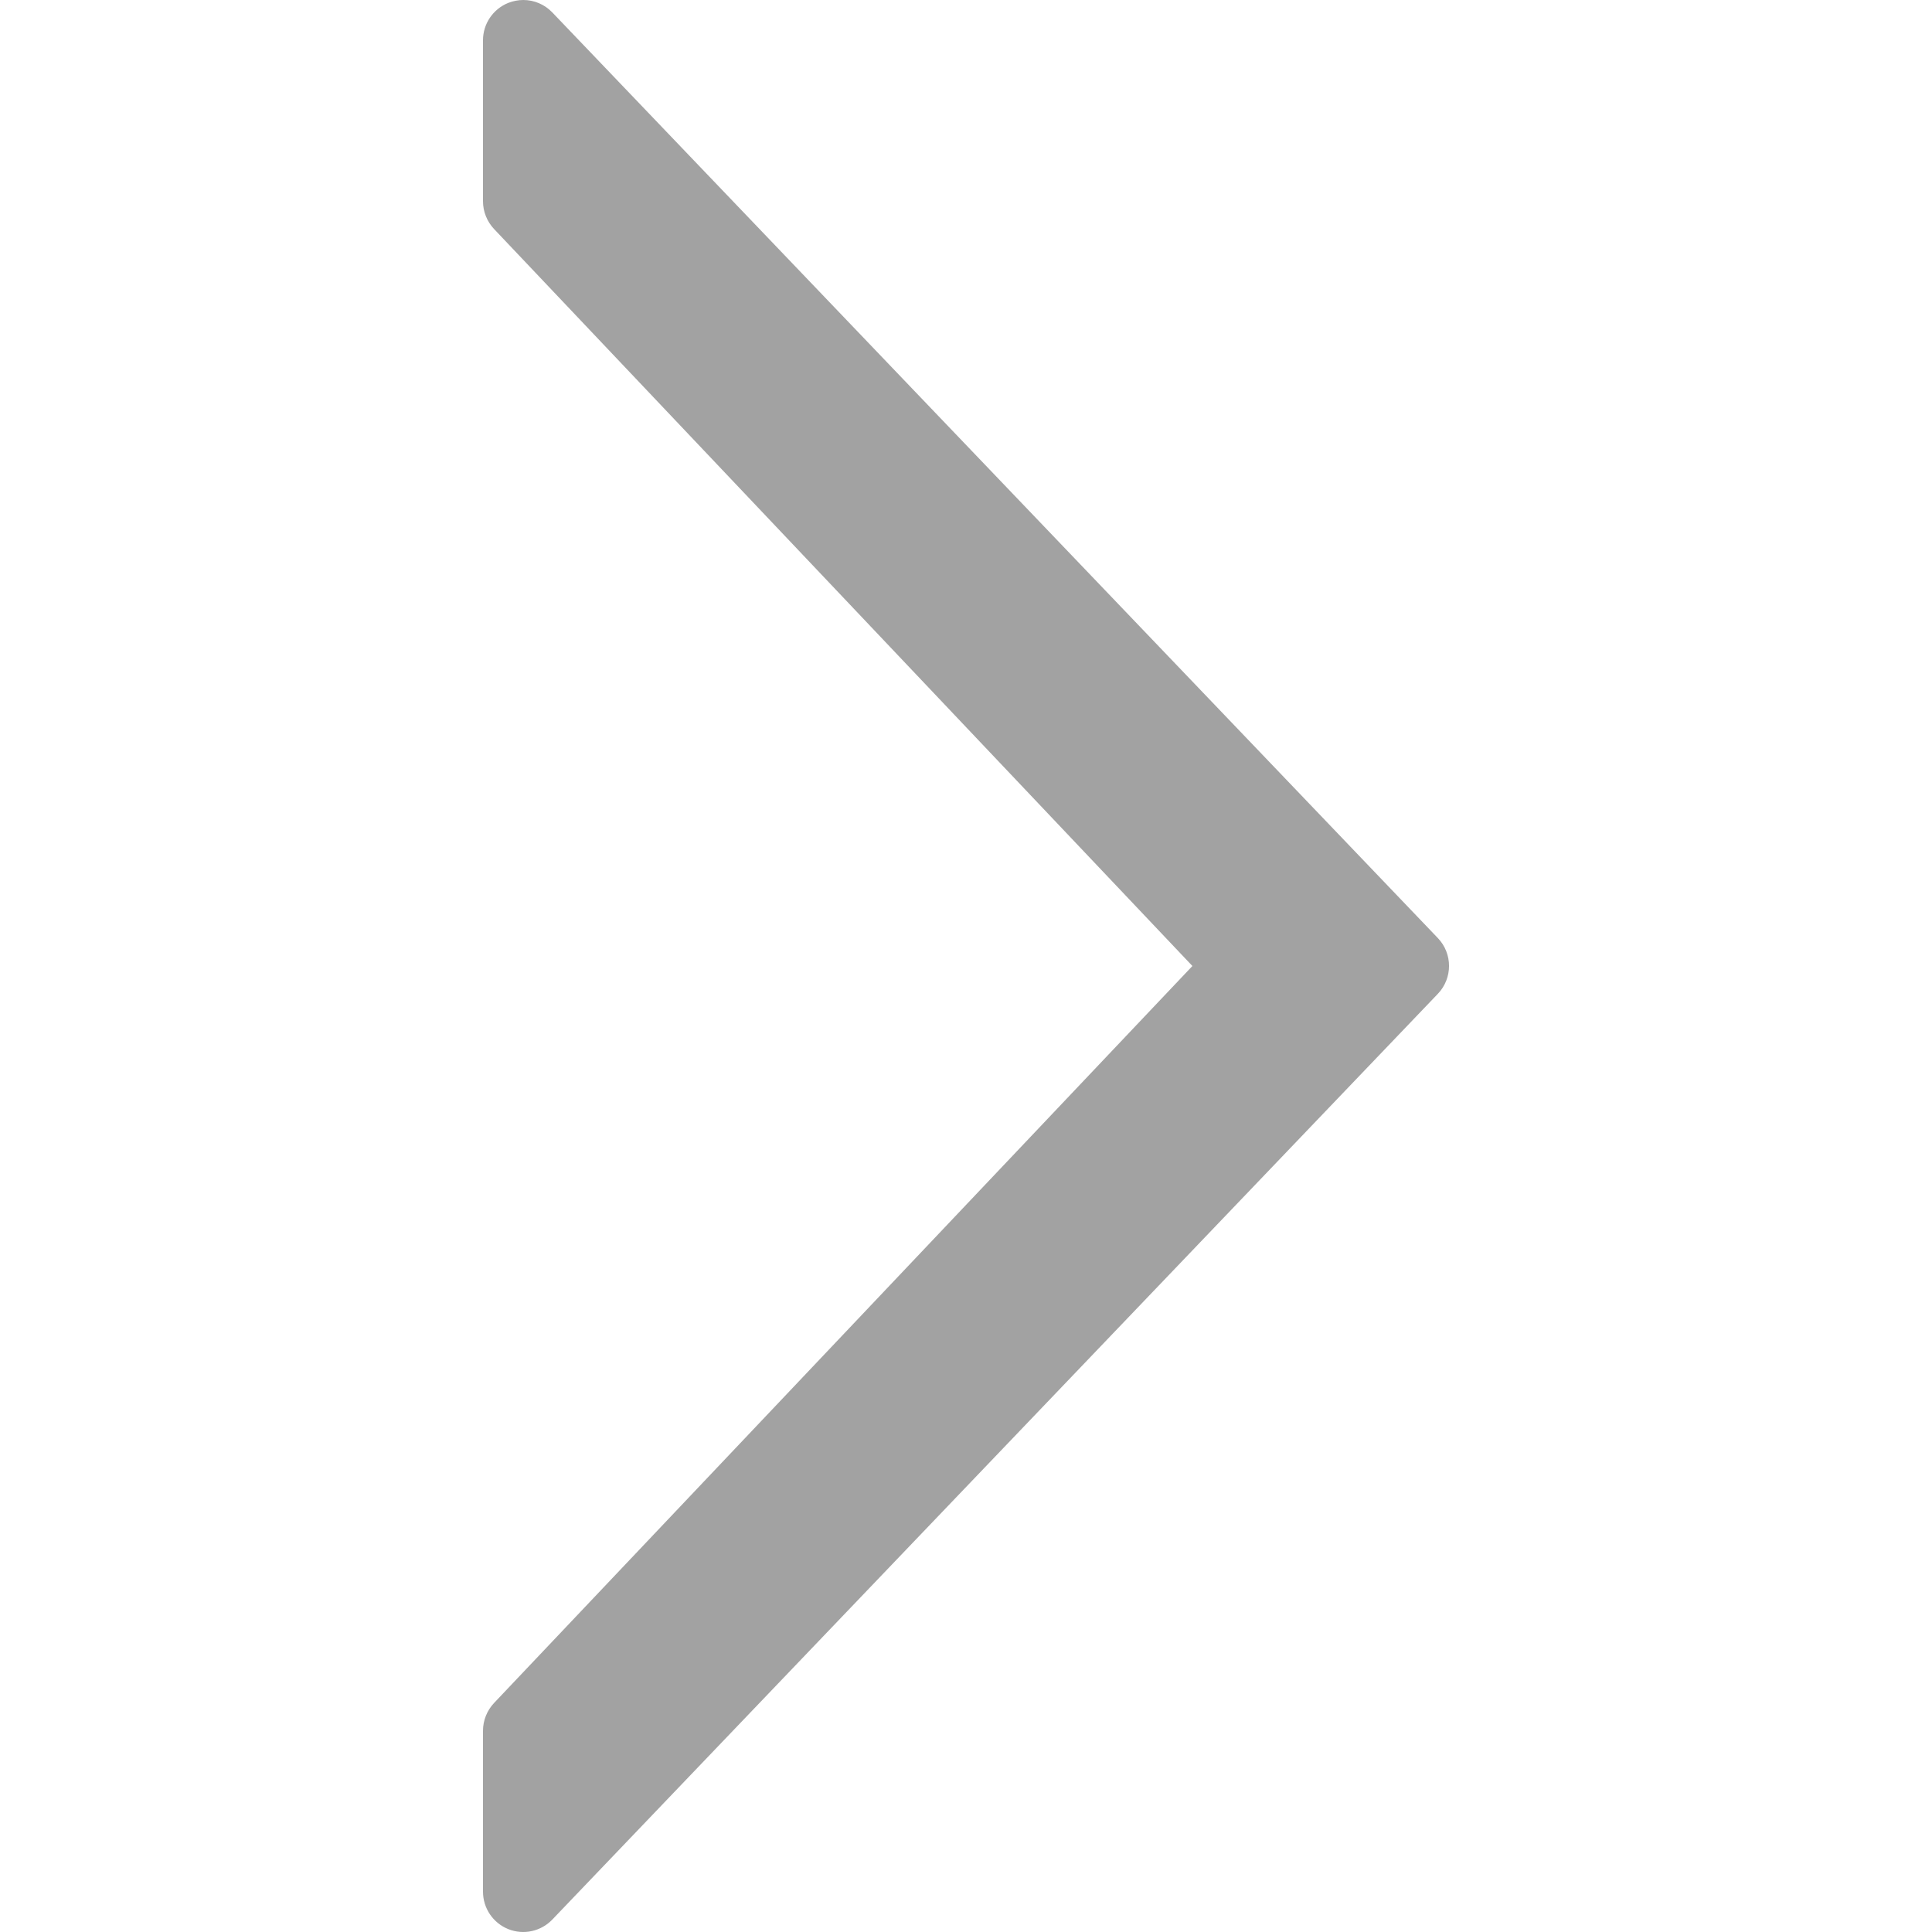 <svg width="16" height="16" viewBox="0 0 16 16" fill="none" xmlns="http://www.w3.org/2000/svg">
<path d="M4 1.667V0.333C4 0.197 4.083 0.075 4.209 0.024C4.25 0.008 4.292 0 4.334 0C4.423 0 4.51 0.036 4.574 0.103L11.908 7.769C12.031 7.898 12.031 8.101 11.908 8.23L4.574 15.897C4.48 15.995 4.336 16.027 4.209 15.976C4.083 15.925 4 15.803 4 15.666V14.333C4 14.248 4.033 14.166 4.091 14.104L9.875 8L4.091 1.896C4.033 1.834 4 1.752 4 1.667Z" fill="#A2A2A2"/>
</svg>
